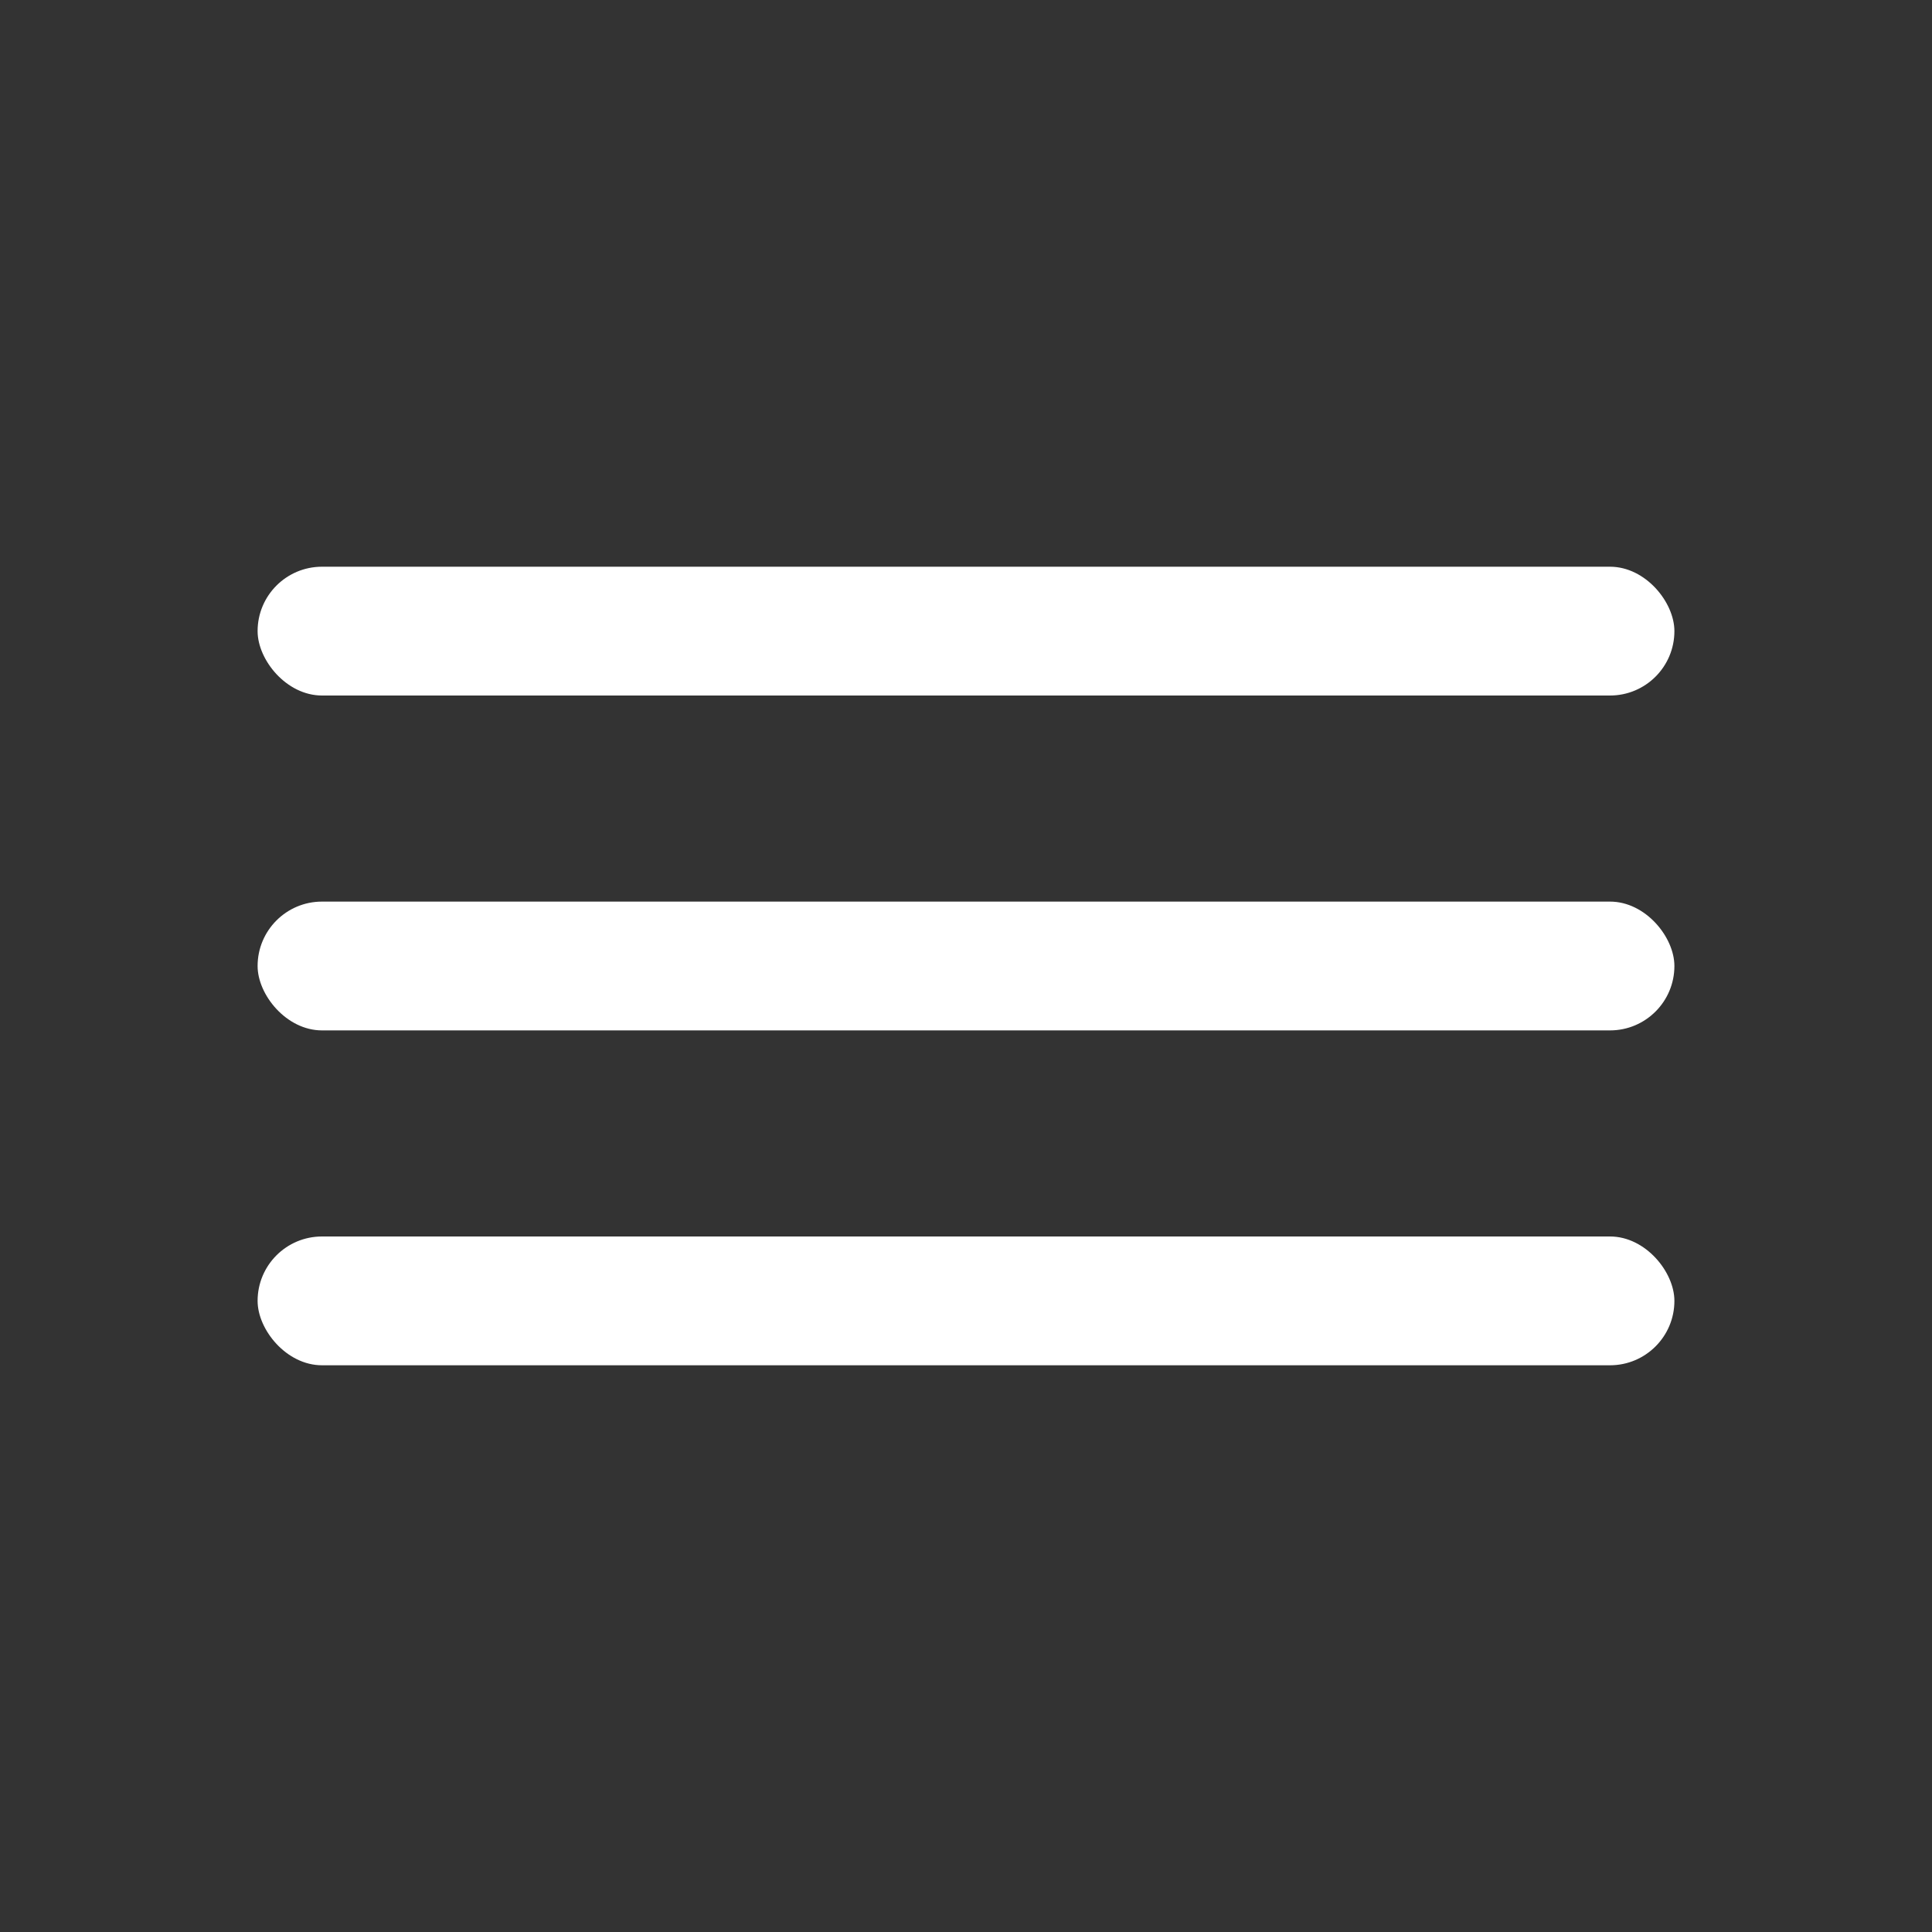<svg width="75" height="75" viewBox="0 0 75 75" fill="none" xmlns="http://www.w3.org/2000/svg">
<rect x="0" y="0" width="75" height="75" fill="#333333" stroke="none"/>
<rect x="10" y="22" width="55" height="5" rx="2.5" fill="white"/>
<rect x="10" y="48" width="55" height="5" rx="2.5" fill="white"/>
<rect x="10" y="35" width="55" height="5" rx="2.5" fill="white"/>
</svg>

